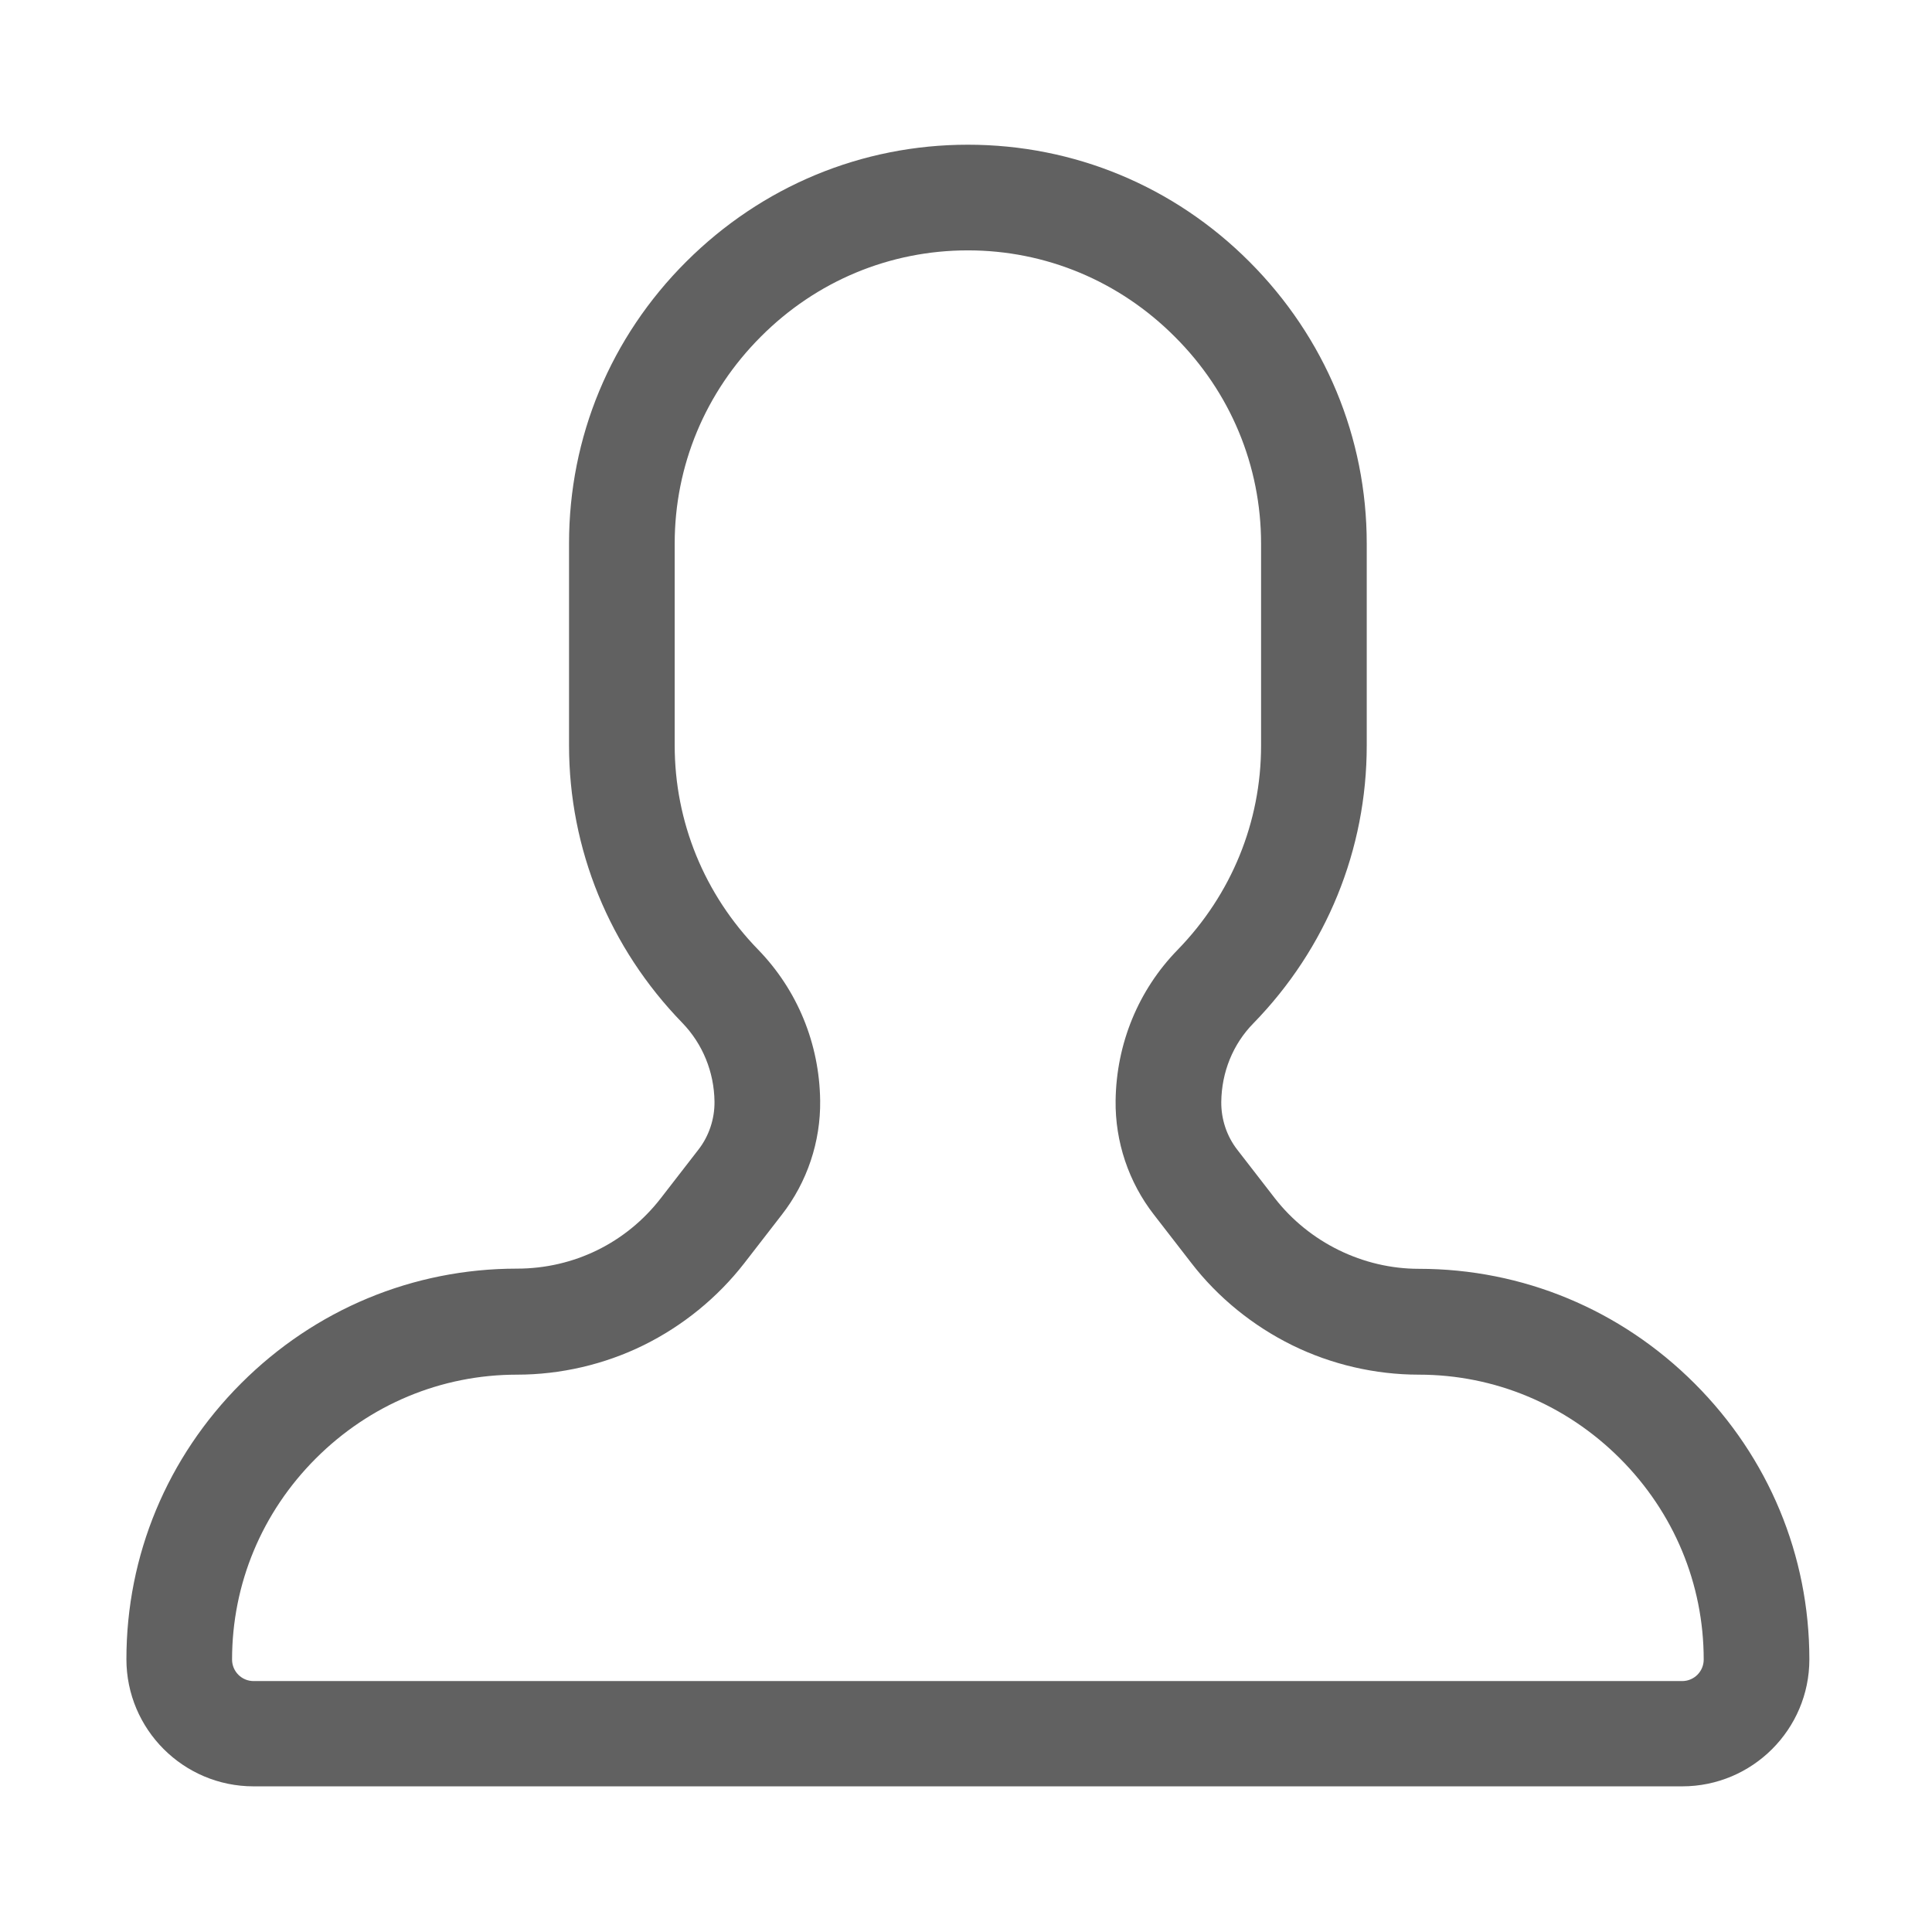 <?xml version="1.0" standalone="no"?><!DOCTYPE svg PUBLIC "-//W3C//DTD SVG 1.1//EN" "http://www.w3.org/Graphics/SVG/1.1/DTD/svg11.dtd"><svg class="icon" width="200px" height="200.00px" viewBox="0 0 1024 1024" version="1.1" xmlns="http://www.w3.org/2000/svg"><path fill="#616161" d="M891.6 946.8H134.4c-37.2 0-67.4-30.2-67.4-67.4 0-55.1 21.6-107 60.8-146.2s91.1-60.8 146.2-60.8c30.1 0 57.9-13.6 76.3-37.4l19.9-25.7c5.6-7.2 8.6-16.3 8.5-25.4-0.2-15.8-6.3-30.6-17-41.7-38.7-39.8-60.1-92.1-60.1-147.2v-107c0-56.3 22-109.3 62.1-149.3S456.7 76.7 513 76.7s109.3 22 149.3 62.1 62.1 93.1 62.1 149.3v107c0 55.2-21.3 107.5-60.1 147.3-10.8 11-16.8 25.8-17 41.6-0.1 9.2 2.9 18.2 8.5 25.4l19.9 25.7c18.2 23.4 46.7 37.4 76.3 37.4h0c55.1 0 107 21.6 146.2 60.8S959 824.4 959 879.5C959 916.6 928.8 946.8 891.6 946.8zM513 132.7c-41.3 0-80.3 16.2-109.7 45.7-29.5 29.5-45.7 68.4-45.7 109.7v107c0 40.5 15.7 78.9 44.2 108.2 20.8 21.4 32.5 49.8 32.9 80 0.3 21.8-6.9 43.3-20.3 60.5l-19.9 25.7c-14.2 18.3-32.7 33.3-53.4 43.5s-44 15.6-67.1 15.6c-40.1 0-78 15.8-106.6 44.4-28.6 28.6-44.4 66.5-44.4 106.6 0 6.3 5.1 11.4 11.4 11.4h757.2c6.3 0 11.4-5.1 11.4-11.4 0-40.1-15.8-78-44.4-106.6-28.6-28.6-66.5-44.4-106.6-44.4-23.1 0-46.4-5.4-67.1-15.6s-39.3-25.2-53.4-43.5l-19.9-25.7c-13.4-17.2-20.6-38.7-20.3-60.5 0.4-30.2 12.1-58.6 32.9-79.9 28.5-29.3 44.2-67.7 44.2-108.2v-107c0-41.3-16.2-80.3-45.7-109.7C593.3 149 554.3 132.7 513 132.7z"  /></svg>